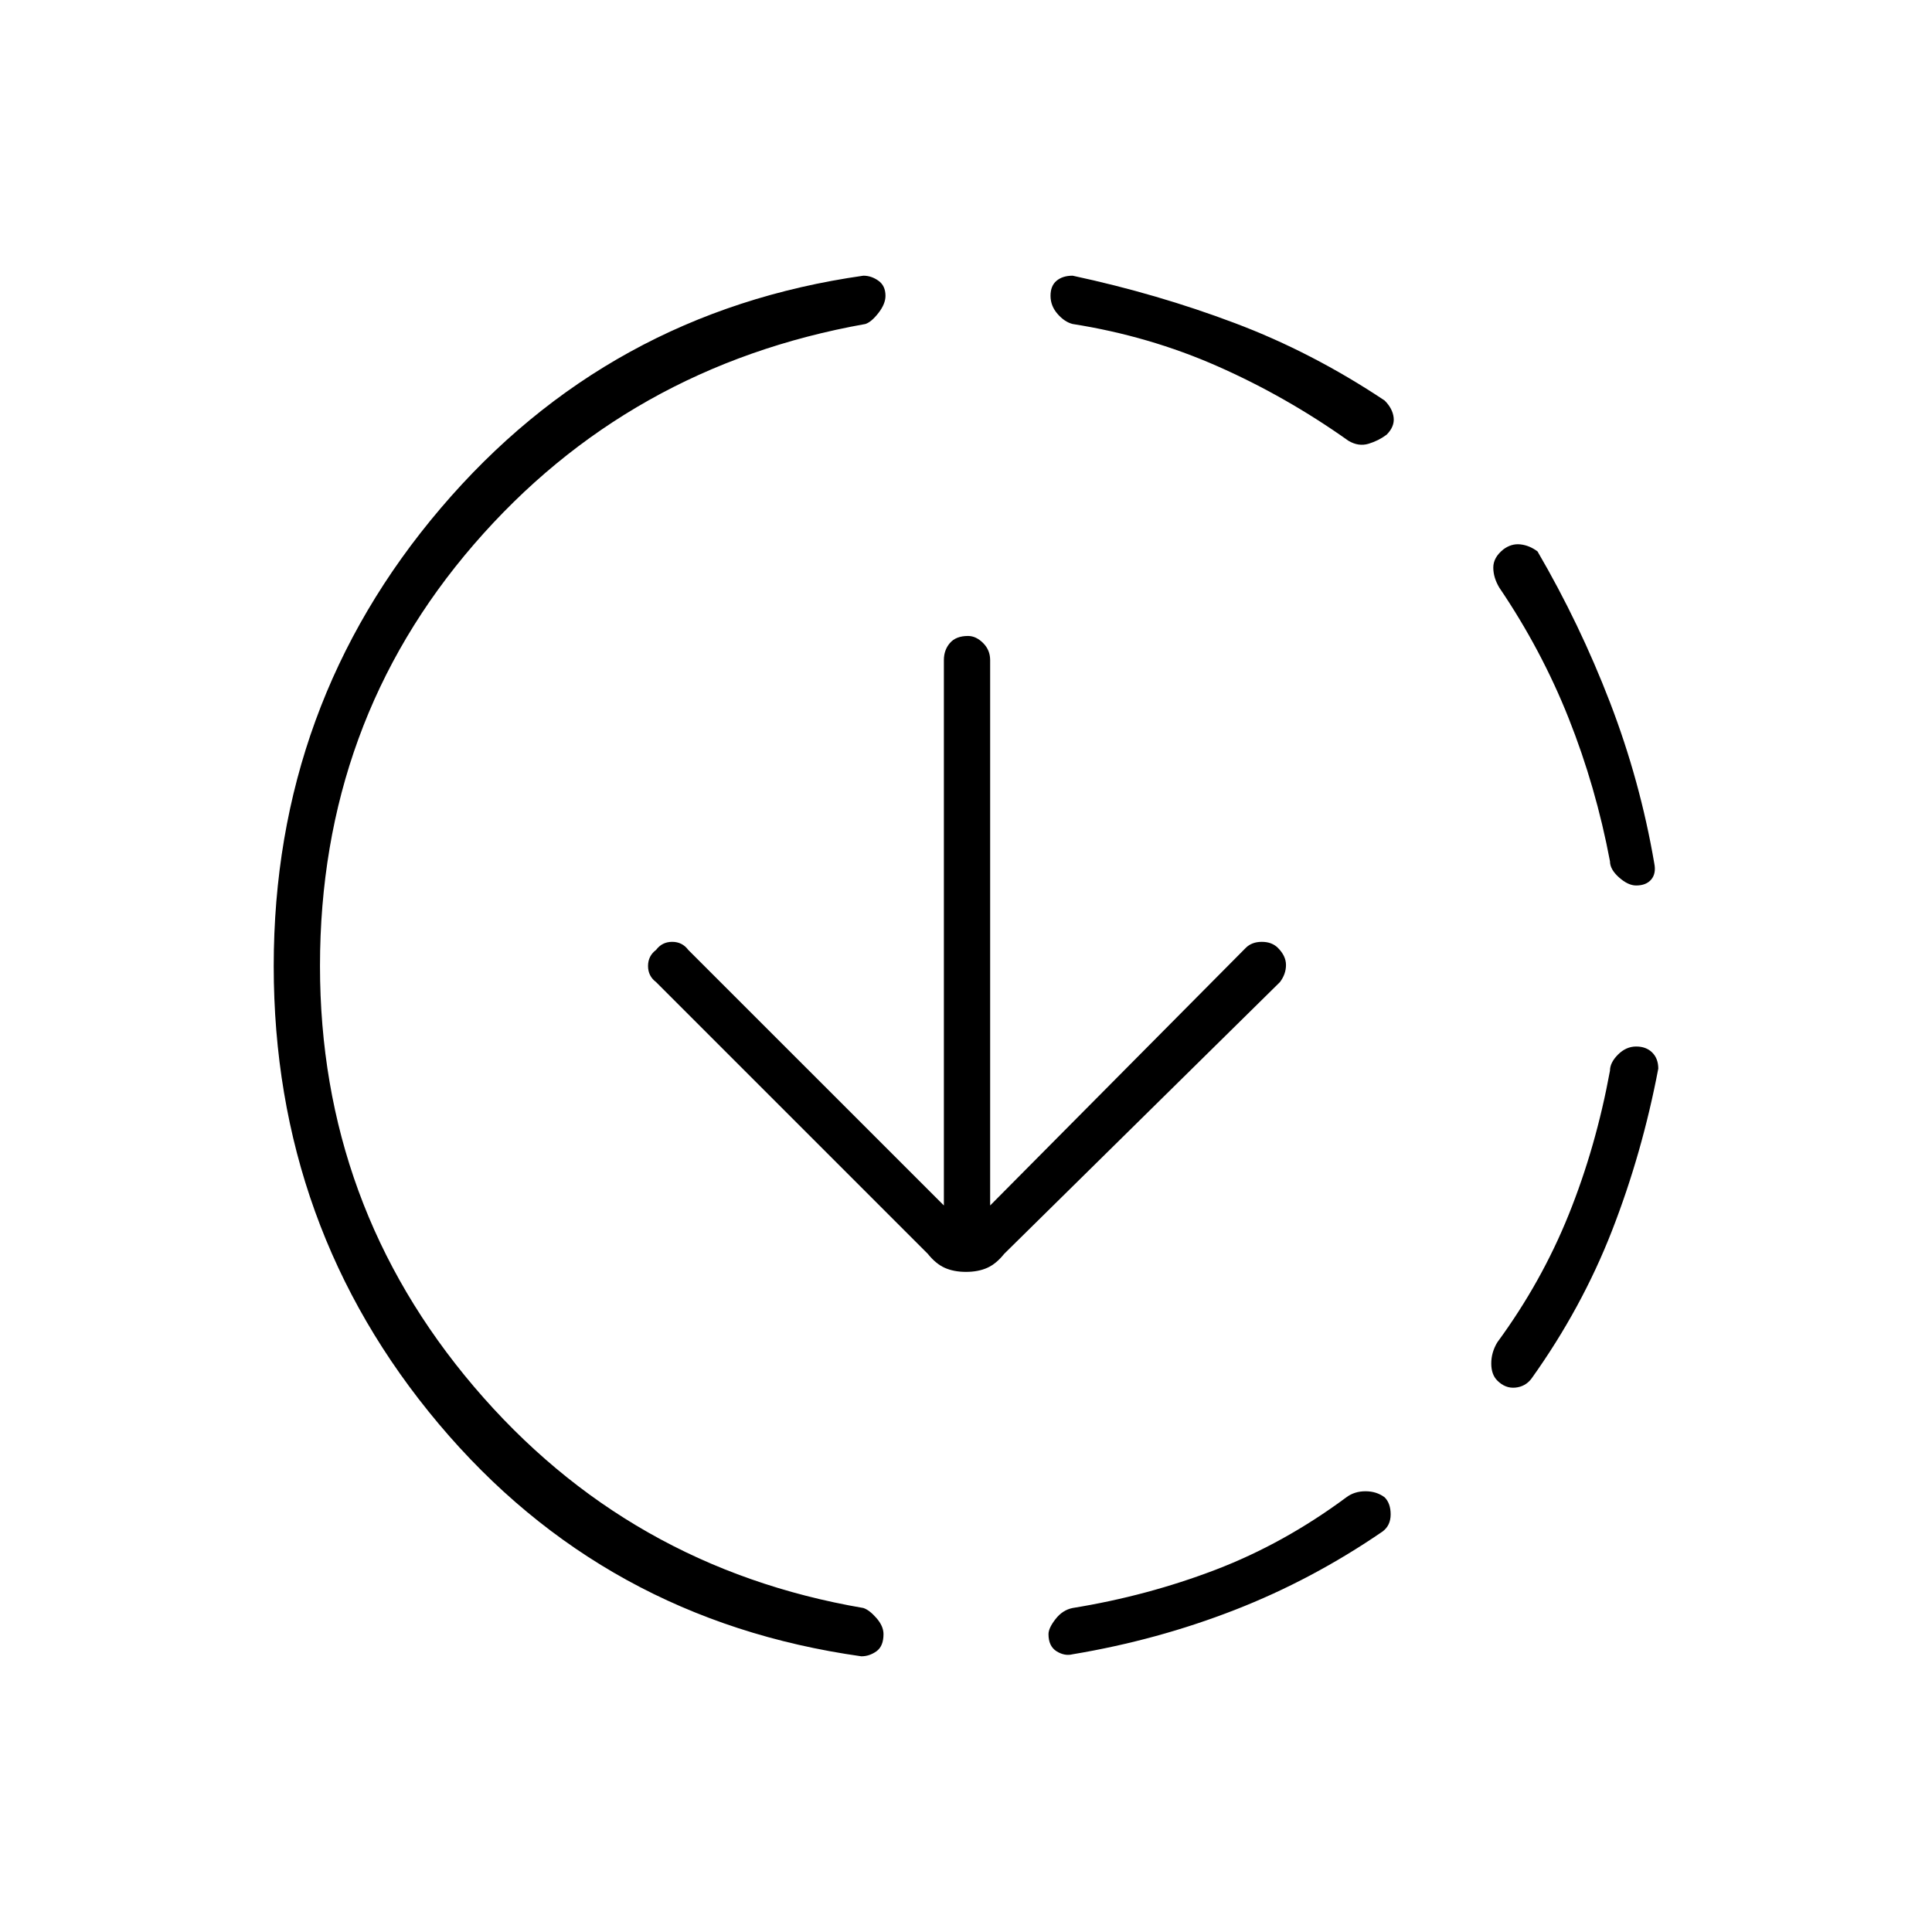 <svg xmlns="http://www.w3.org/2000/svg" height="40" width="40"><path d="M22.208 34.25Q22.042 34.292 21.875 34.188Q21.708 34.083 21.708 33.833Q21.708 33.708 21.854 33.521Q22 33.333 22.208 33.292Q23.75 33.042 25.167 32.5Q26.583 31.958 27.875 31Q28.042 30.875 28.271 30.875Q28.5 30.875 28.667 31Q28.792 31.125 28.792 31.354Q28.792 31.583 28.625 31.708Q27.167 32.708 25.562 33.333Q23.958 33.958 22.208 34.25ZM31 28.583Q30.875 28.458 30.875 28.229Q30.875 28 31 27.792Q31.917 26.542 32.479 25.146Q33.042 23.75 33.333 22.167Q33.333 22 33.5 21.833Q33.667 21.667 33.875 21.667Q34.083 21.667 34.208 21.792Q34.333 21.917 34.333 22.125Q34 23.875 33.375 25.479Q32.75 27.083 31.708 28.542Q31.583 28.708 31.375 28.729Q31.167 28.75 31 28.583ZM33.875 18.333Q33.708 18.333 33.521 18.167Q33.333 18 33.333 17.833Q33.042 16.292 32.479 14.875Q31.917 13.458 31.042 12.167Q30.917 11.958 30.917 11.75Q30.917 11.542 31.125 11.375Q31.292 11.25 31.479 11.271Q31.667 11.292 31.833 11.417Q32.708 12.917 33.333 14.542Q33.958 16.167 34.25 17.875Q34.292 18.083 34.188 18.208Q34.083 18.333 33.875 18.333ZM17.833 34.292Q12.5 33.542 9.083 29.479Q5.667 25.417 5.667 20Q5.667 14.583 9.125 10.521Q12.583 6.458 17.875 5.708Q18.042 5.708 18.188 5.813Q18.333 5.917 18.333 6.125Q18.333 6.292 18.188 6.479Q18.042 6.667 17.917 6.708Q13 7.583 9.812 11.271Q6.625 14.958 6.625 20Q6.625 24.958 9.812 28.708Q13 32.458 17.875 33.292Q18 33.333 18.146 33.5Q18.292 33.667 18.292 33.833Q18.292 34.083 18.146 34.188Q18 34.292 17.833 34.292ZM27.917 9.125Q26.625 8.208 25.208 7.583Q23.792 6.958 22.208 6.708Q22.042 6.667 21.896 6.5Q21.75 6.333 21.75 6.125Q21.75 5.917 21.875 5.813Q22 5.708 22.208 5.708Q23.958 6.083 25.562 6.688Q27.167 7.292 28.667 8.292Q28.833 8.458 28.854 8.646Q28.875 8.833 28.708 9Q28.542 9.125 28.333 9.188Q28.125 9.25 27.917 9.125ZM20 26.333Q19.75 26.333 19.562 26.25Q19.375 26.167 19.208 25.958L13.583 20.333Q13.417 20.208 13.417 20Q13.417 19.792 13.583 19.667Q13.708 19.5 13.917 19.5Q14.125 19.5 14.25 19.667L19.542 24.958V13.667Q19.542 13.458 19.667 13.313Q19.792 13.167 20.042 13.167Q20.208 13.167 20.354 13.313Q20.5 13.458 20.5 13.667V24.958L25.792 19.625Q25.917 19.5 26.125 19.5Q26.333 19.5 26.458 19.625Q26.625 19.792 26.625 19.979Q26.625 20.167 26.5 20.333L20.792 25.958Q20.625 26.167 20.438 26.25Q20.25 26.333 20 26.333Z"/></svg>